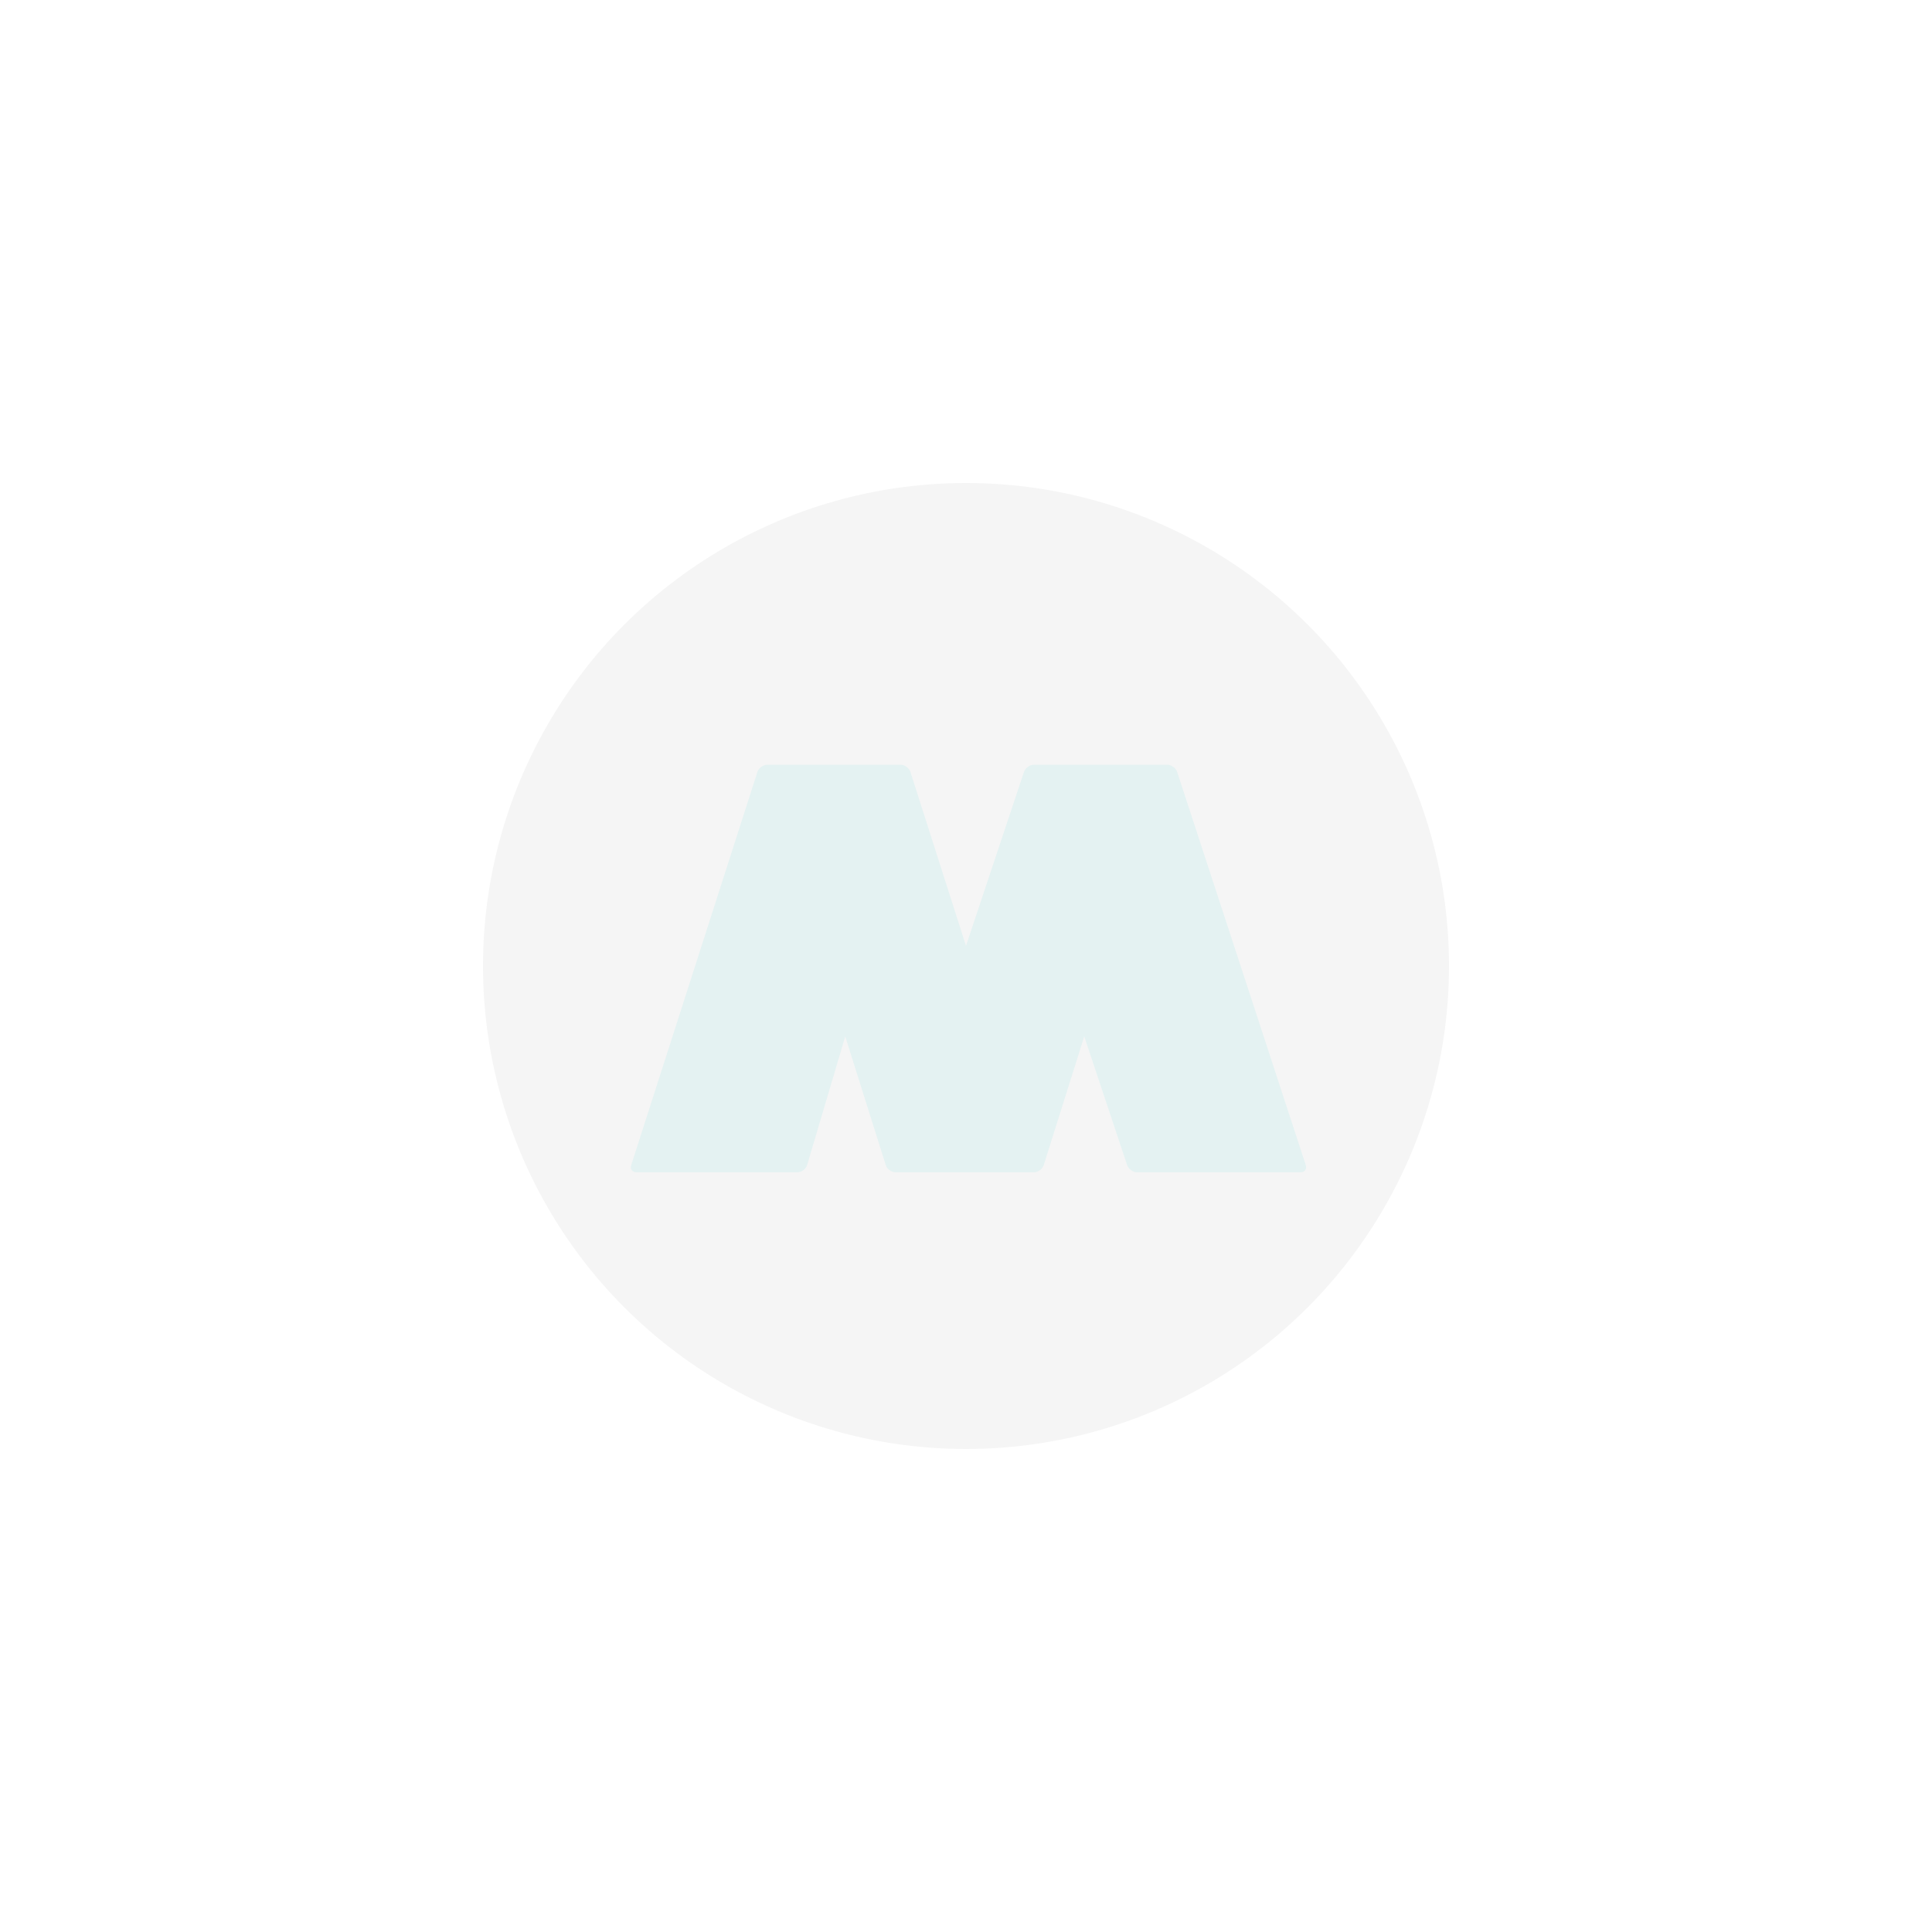 <?xml version="1.0" encoding="UTF-8" standalone="no"?>
<!--
  - The MIT License (MIT)
  -
  - Copyright (c) 2015-2022 Elior "Mallowigi" Boukhobza
  -
  - Permission is hereby granted, free of charge, to any person obtaining a copy
  - of this software and associated documentation files (the "Software"), to deal
  - in the Software without restriction, including without limitation the rights
  - to use, copy, modify, merge, publish, distribute, sublicense, and/or sell
  - copies of the Software, and to permit persons to whom the Software is
  - furnished to do so, subject to the following conditions:
  -
  - The above copyright notice and this permission notice shall be included in all
  - copies or substantial portions of the Software.
  -
  - THE SOFTWARE IS PROVIDED "AS IS", WITHOUT WARRANTY OF ANY KIND, EXPRESS OR
  - IMPLIED, INCLUDING BUT NOT LIMITED TO THE WARRANTIES OF MERCHANTABILITY,
  - FITNESS FOR A PARTICULAR PURPOSE AND NONINFRINGEMENT. IN NO EVENT SHALL THE
  - AUTHORS OR COPYRIGHT HOLDERS BE LIABLE FOR ANY CLAIM, DAMAGES OR OTHER
  - LIABILITY, WHETHER IN AN ACTION OF CONTRACT, TORT OR OTHERWISE, ARISING FROM,
  - OUT OF OR IN CONNECTION WITH THE SOFTWARE OR THE USE OR OTHER DEALINGS IN THE
  - SOFTWARE.
  -
  -
  -->

<svg xmlns="http://www.w3.org/2000/svg" xmlns:xlink="http://www.w3.org/1999/xlink" style="isolation:isolate"
     viewBox="0 0 768 768" width="1024" height="1024">
    <g>
        <circle vector-effect="non-scaling-stroke" cx="384" cy="384" r="192" fill="#f5f5f5" />
        <defs>
            <filter id="Yb6dtizG9r6phDDsjrWTYYTBMxa1Fqdy" x="-200%" y="-200%" width="400%" height="400%"
                    filterUnits="objectBoundingBox" color-interpolation-filters="sRGB">
                <feOffset xmlns="http://www.w3.org/2000/svg" in="SourceGraphic" dx="2" dy="2" />
                <feGaussianBlur xmlns="http://www.w3.org/2000/svg" stdDeviation="0" result="pf_100_offsetBlur" />
                <feComposite xmlns="http://www.w3.org/2000/svg" in="SourceGraphic" in2="pf_100_offsetBlur"
                             result="pf_100_inverse" operator="out" />
                <feFlood xmlns="http://www.w3.org/2000/svg" flood-color="#87a7ab" flood-opacity="0.5"
                         result="pf_100_color" />
                <feComposite xmlns="http://www.w3.org/2000/svg" in="pf_100_color" in2="pf_100_inverse" operator="in"
                             result="pf_100_shadow" />
                <feComposite xmlns="http://www.w3.org/2000/svg" in="pf_100_shadow" in2="SourceGraphic"
                             operator="over" />
            </filter>
        </defs>
        <g filter="url(#Yb6dtizG9r6phDDsjrWTYYTBMxa1Fqdy)">
            <path d=" M 248.917 461.144 L 299.083 304.856 C 299.589 303.28 301.344 302 303 302 L 356 302 C 357.656 302 359.409 303.281 359.913 304.858 L 382 374 L 405.051 304.846 C 405.575 303.275 407.344 302 409 302 L 462 302 C 463.656 302 465.418 303.278 465.933 304.851 L 517.067 461.149 C 517.582 462.722 516.656 464 515 464 L 450 464 C 448.344 464 446.575 462.725 446.051 461.154 L 429 410 L 412.901 461.138 C 412.404 462.718 410.656 464 409 464 L 354 464 C 352.344 464 350.596 462.718 350.099 461.138 L 334 410 L 318.852 461.124 C 318.382 462.711 316.656 464 315 464 L 251 464 C 249.344 464 248.411 462.72 248.917 461.144 Z "
                  fill="#E4F2F2" />
        </g>
    </g>
</svg>
